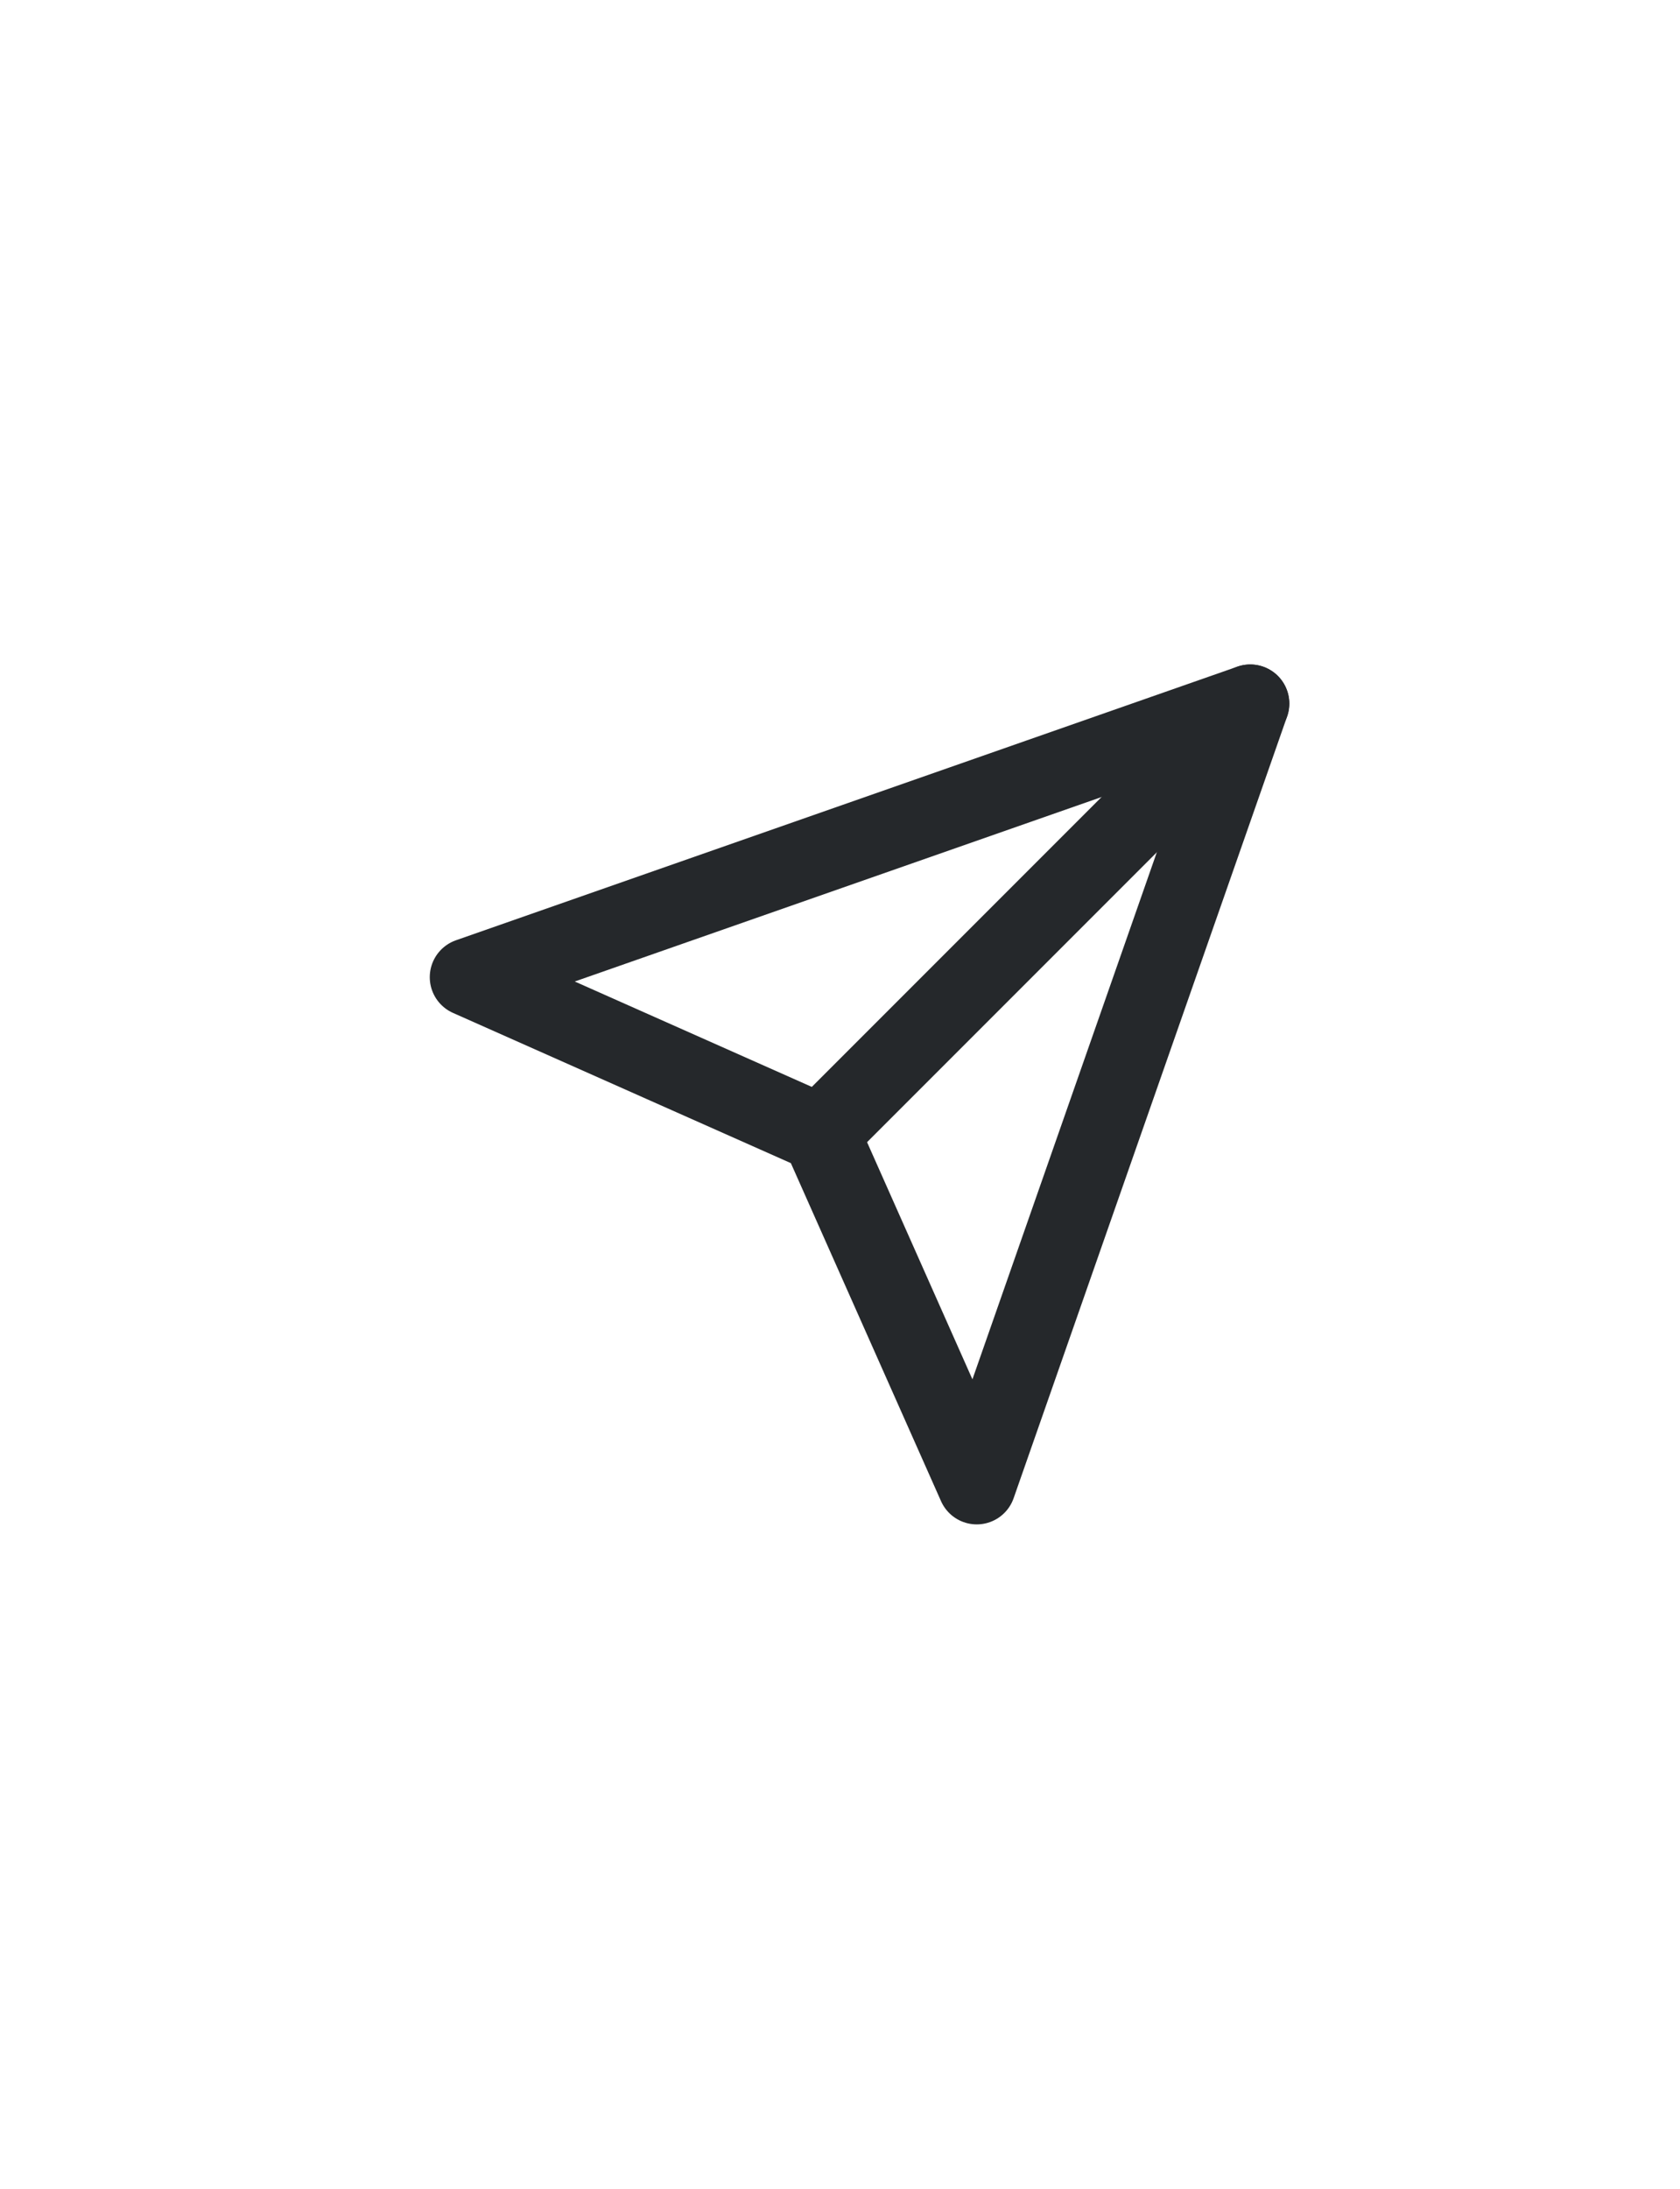 <svg width="43" height="56" viewBox="0 0 43 56" fill="none" xmlns="http://www.w3.org/2000/svg">
<path d="M32 18L21 29" stroke="#25282B" stroke-width="2" stroke-linecap="round" stroke-linejoin="round"/>
<path d="M32 18L25 38L21 29L12 25L32 18Z" stroke="#25282B" stroke-width="2" stroke-linecap="round" stroke-linejoin="round"/>
</svg>
